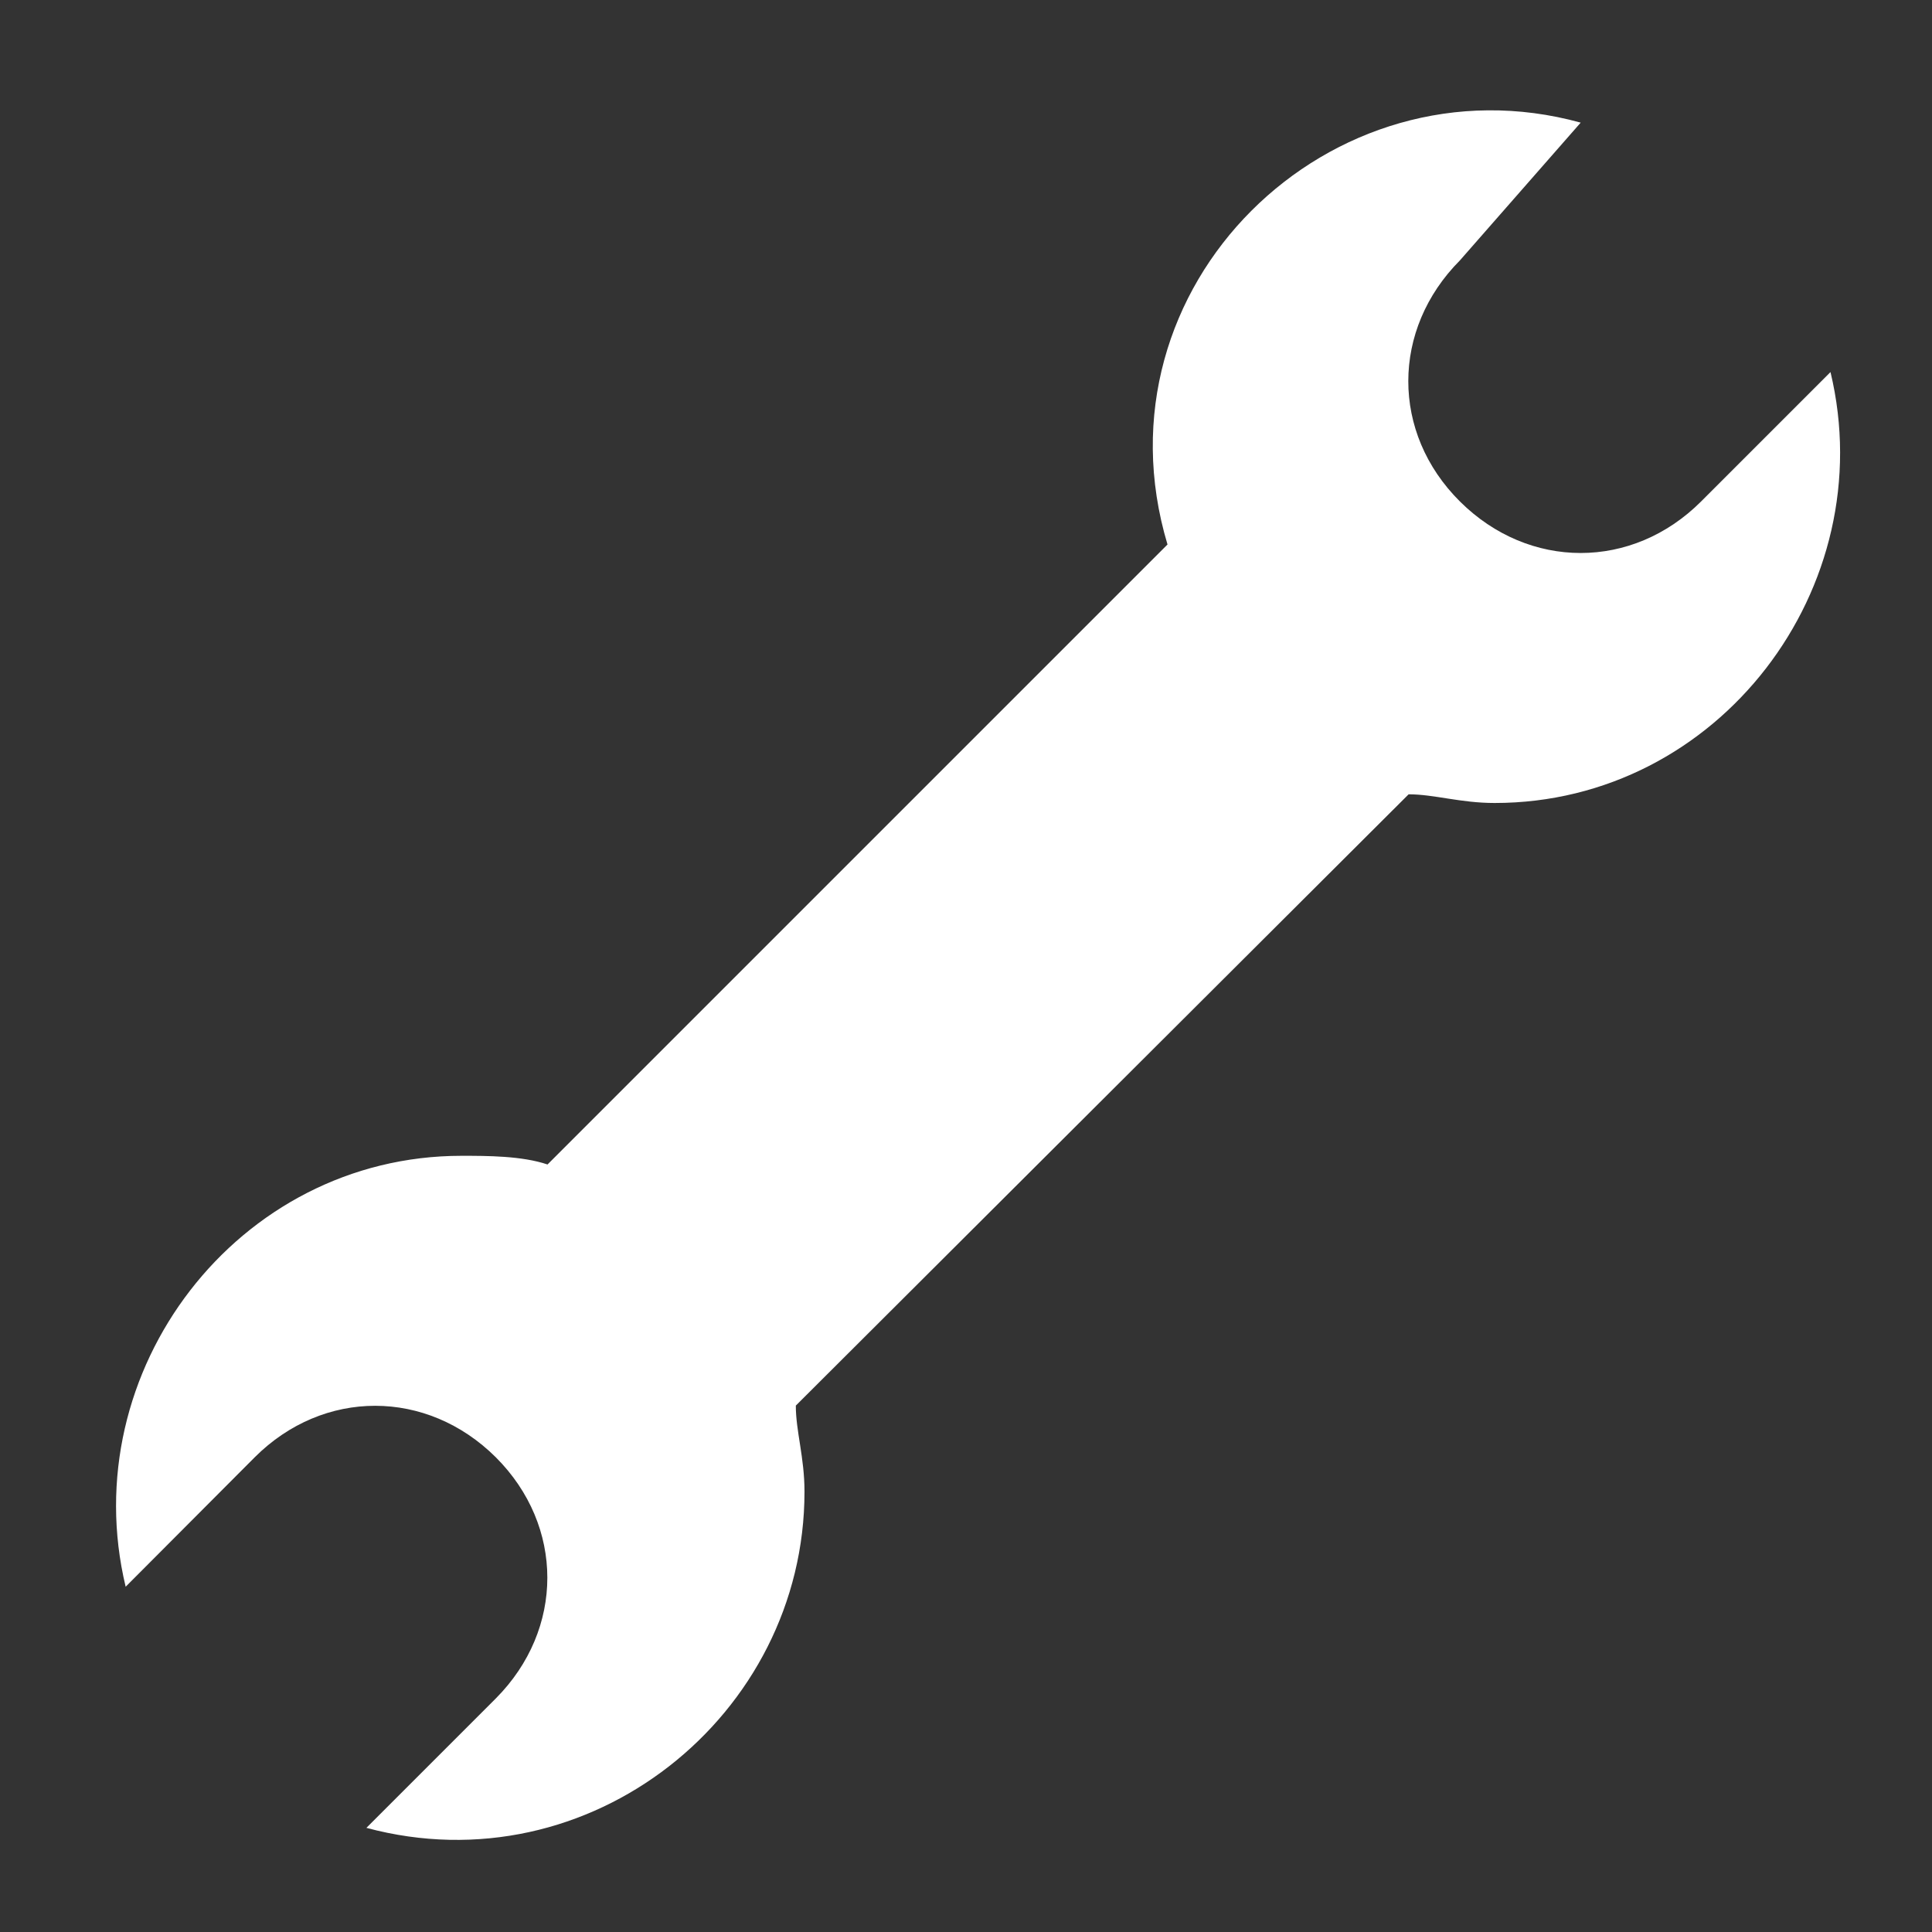 <svg xmlns="http://www.w3.org/2000/svg" style="fill: #fff;" viewBox="0 0 512 512">
	<rect x="0" y="0" width="512" height="512" fill="#333333" stroke="none"/>
	<path d="M145.1,308.6c-6.8-2.3-16-2.3-22.8-2.3c-59.4,0-102.7,57.1-89,114.2l34.2-34.3c18.2-18.2,45.6-18.2,63.9,0
		c18.2,18.2,18.2,45.6,0,63.9l-34.3,34.3c59.2,15.9,116.1-29.8,116.1-89.1c0-9.1-2.3-16-2.3-22.8l162.4-162c6.8,0,13.7,2.3,22.8,2.3
		c59.4,0,102.7-57.1,89-114.2l-34.3,34.3c-18.2,18.2-45.6,18.2-63.9,0s-18.2-45.6,0-63.9l32-36.5c-66.2-18.3-130,43.3-109.5,111.8
		L145.1,308.6z"/>
</svg>
